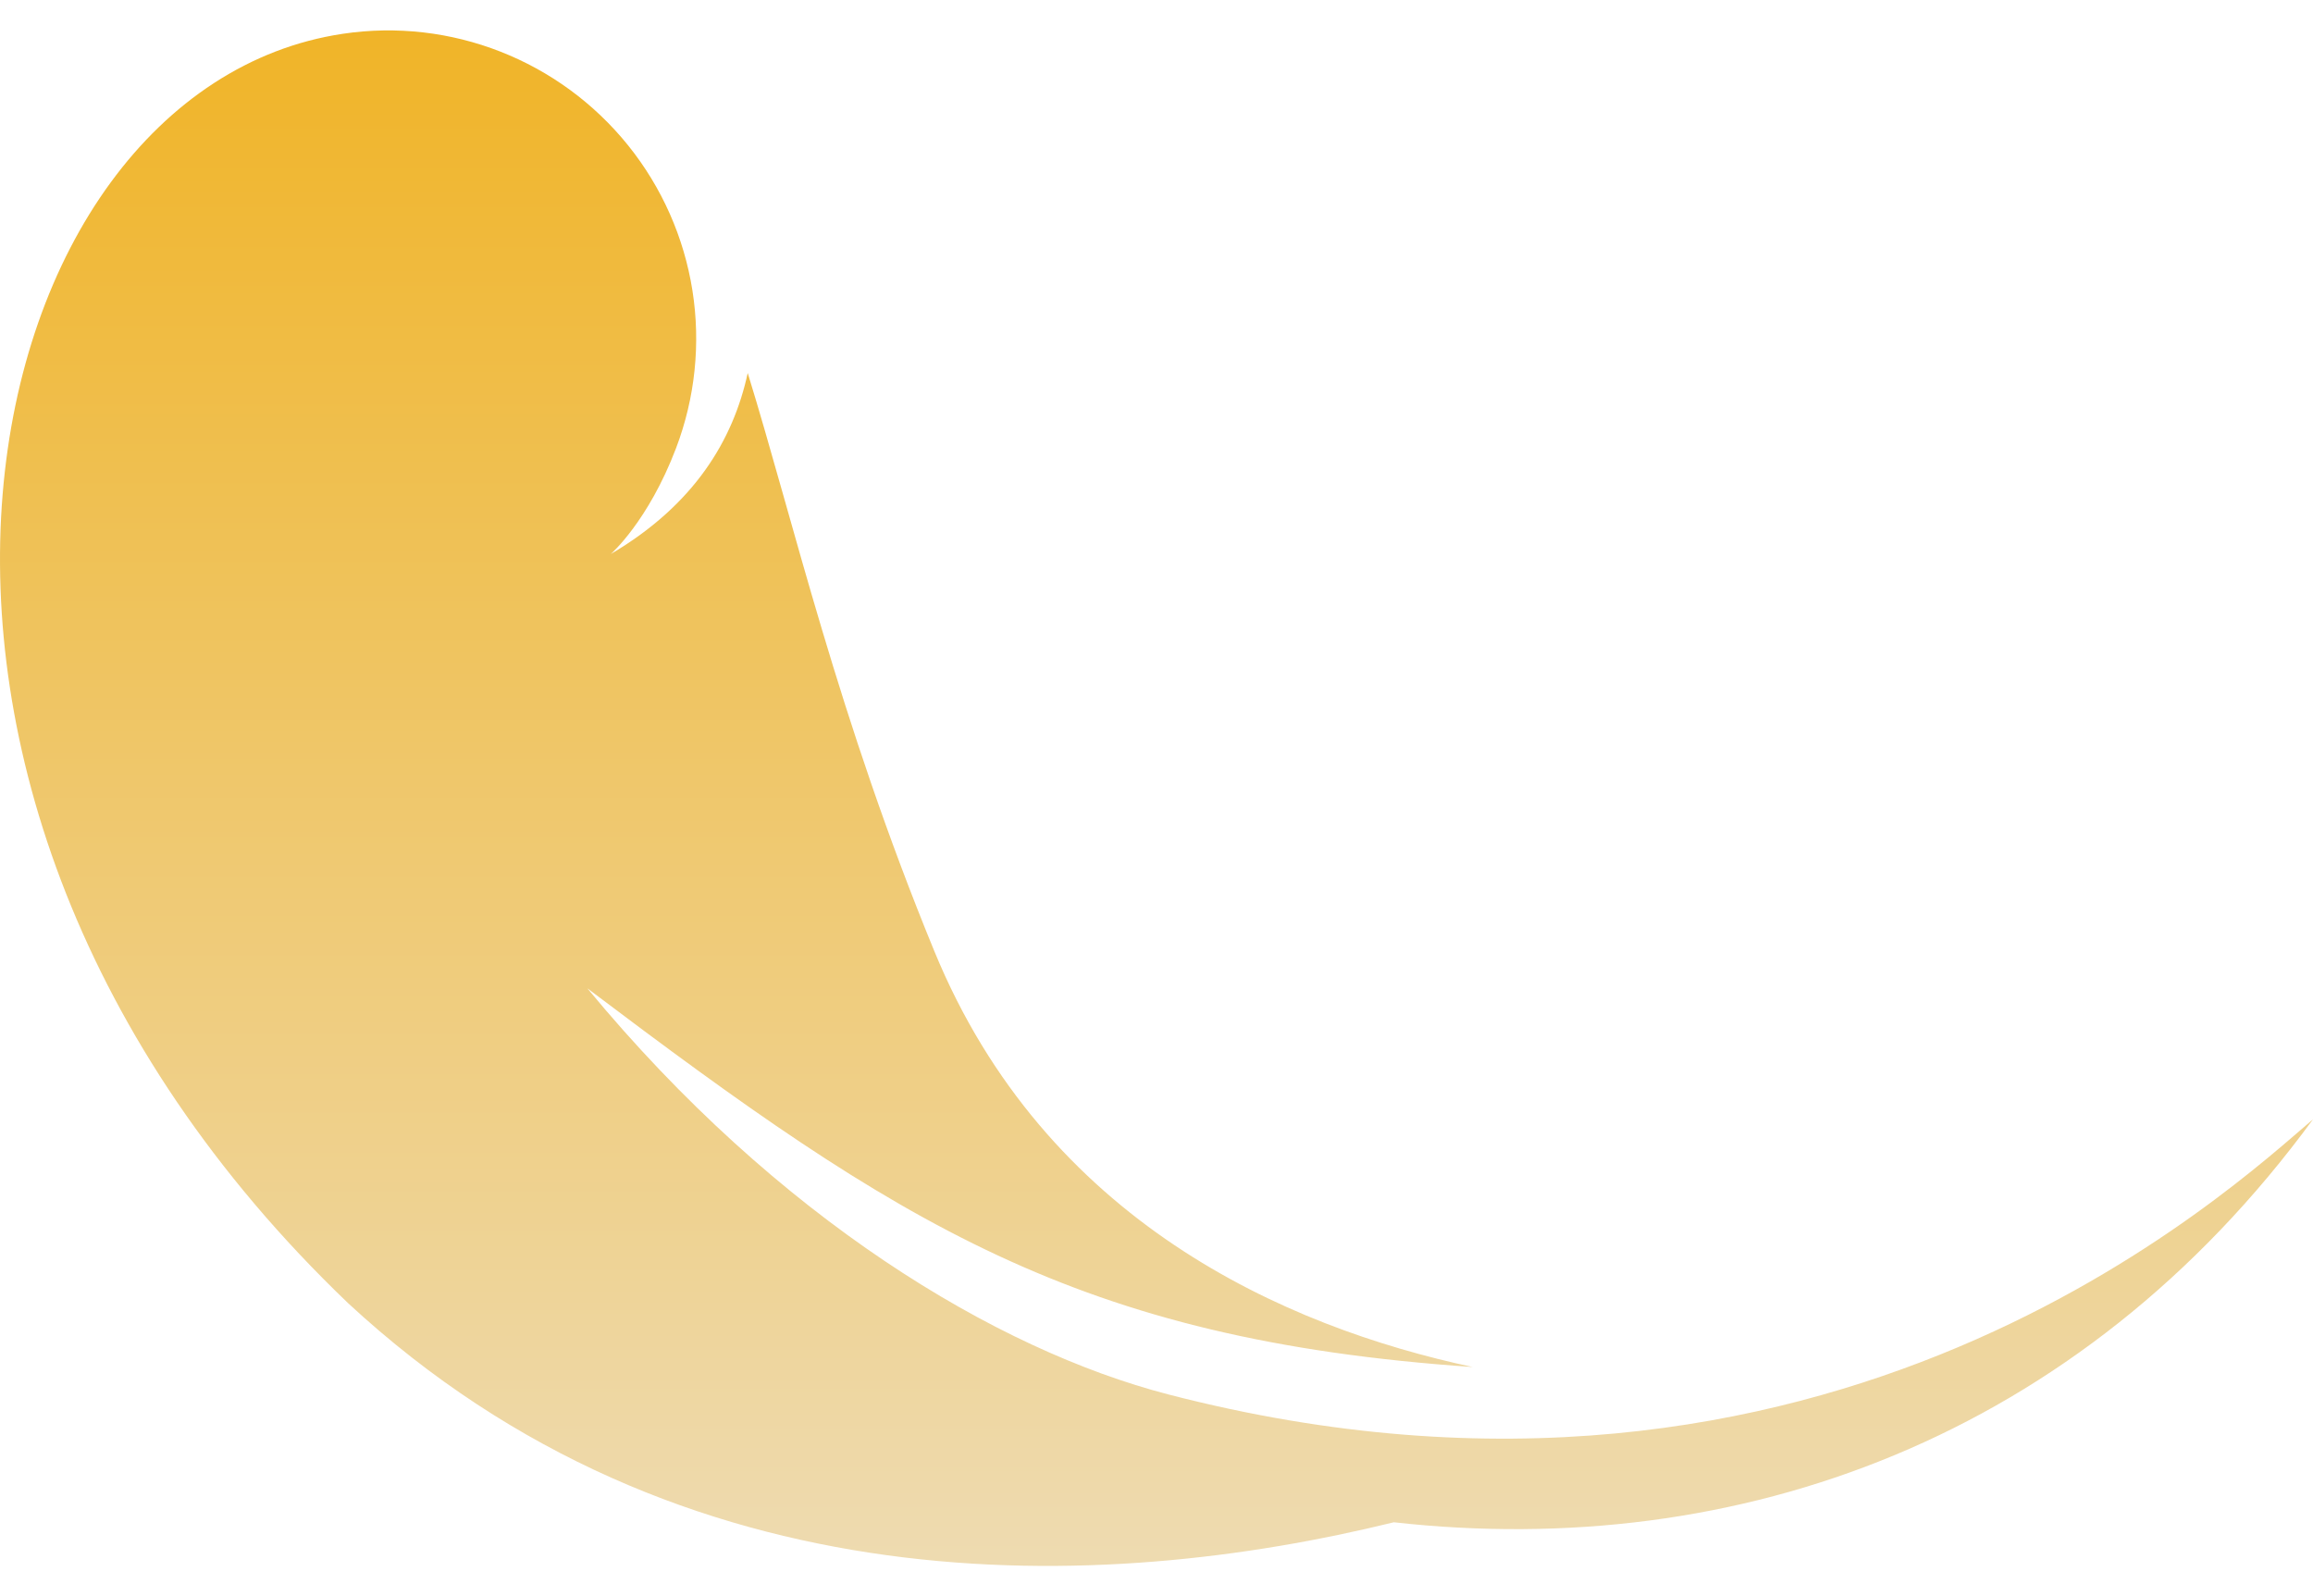<svg width="71" height="49" viewBox="0 0 71 49" fill="none" xmlns="http://www.w3.org/2000/svg">
<g clip-path="url(#clip0_672_33)">
<path d="M35.864 42.803C30.586 41.435 23.867 37.405 18.029 30.337C27.576 37.542 33.032 41.126 45.204 41.961C39.434 40.728 32.09 37.483 28.683 29.203C25.709 21.97 24.363 16.013 22.952 11.45C22.506 13.509 21.309 15.498 18.749 17.006C18.749 17.006 19.893 16.013 20.752 13.757C21.338 12.215 21.512 10.546 21.255 8.917C20.997 7.287 20.318 5.753 19.284 4.467C17.179 1.85 13.845 0.54 10.523 1.037C10.521 1.038 10.516 1.038 10.511 1.039C-0.863 2.75 -5.988 24.039 10.687 40.003C20.915 49.478 33.869 48.916 42.785 46.727C53.337 47.908 63.811 44.175 71 34.358C68.508 36.475 56.179 48.066 35.864 42.803Z" fill="url(#paint0_linear_672_33)"/>
</g>
<defs>
<linearGradient id="paint0_linear_672_33" x1="35.5" y1="0.933" x2="35.5" y2="48.067" gradientUnits="userSpaceOnUse">
<stop stop-color="#F0B428"/>
<stop offset="1" stop-color="#EEDBB1"/>
</linearGradient>
<clipPath id="clip0_672_33">
<rect width="71" height="49" fill="white"/>
</clipPath>
</defs>
</svg>
